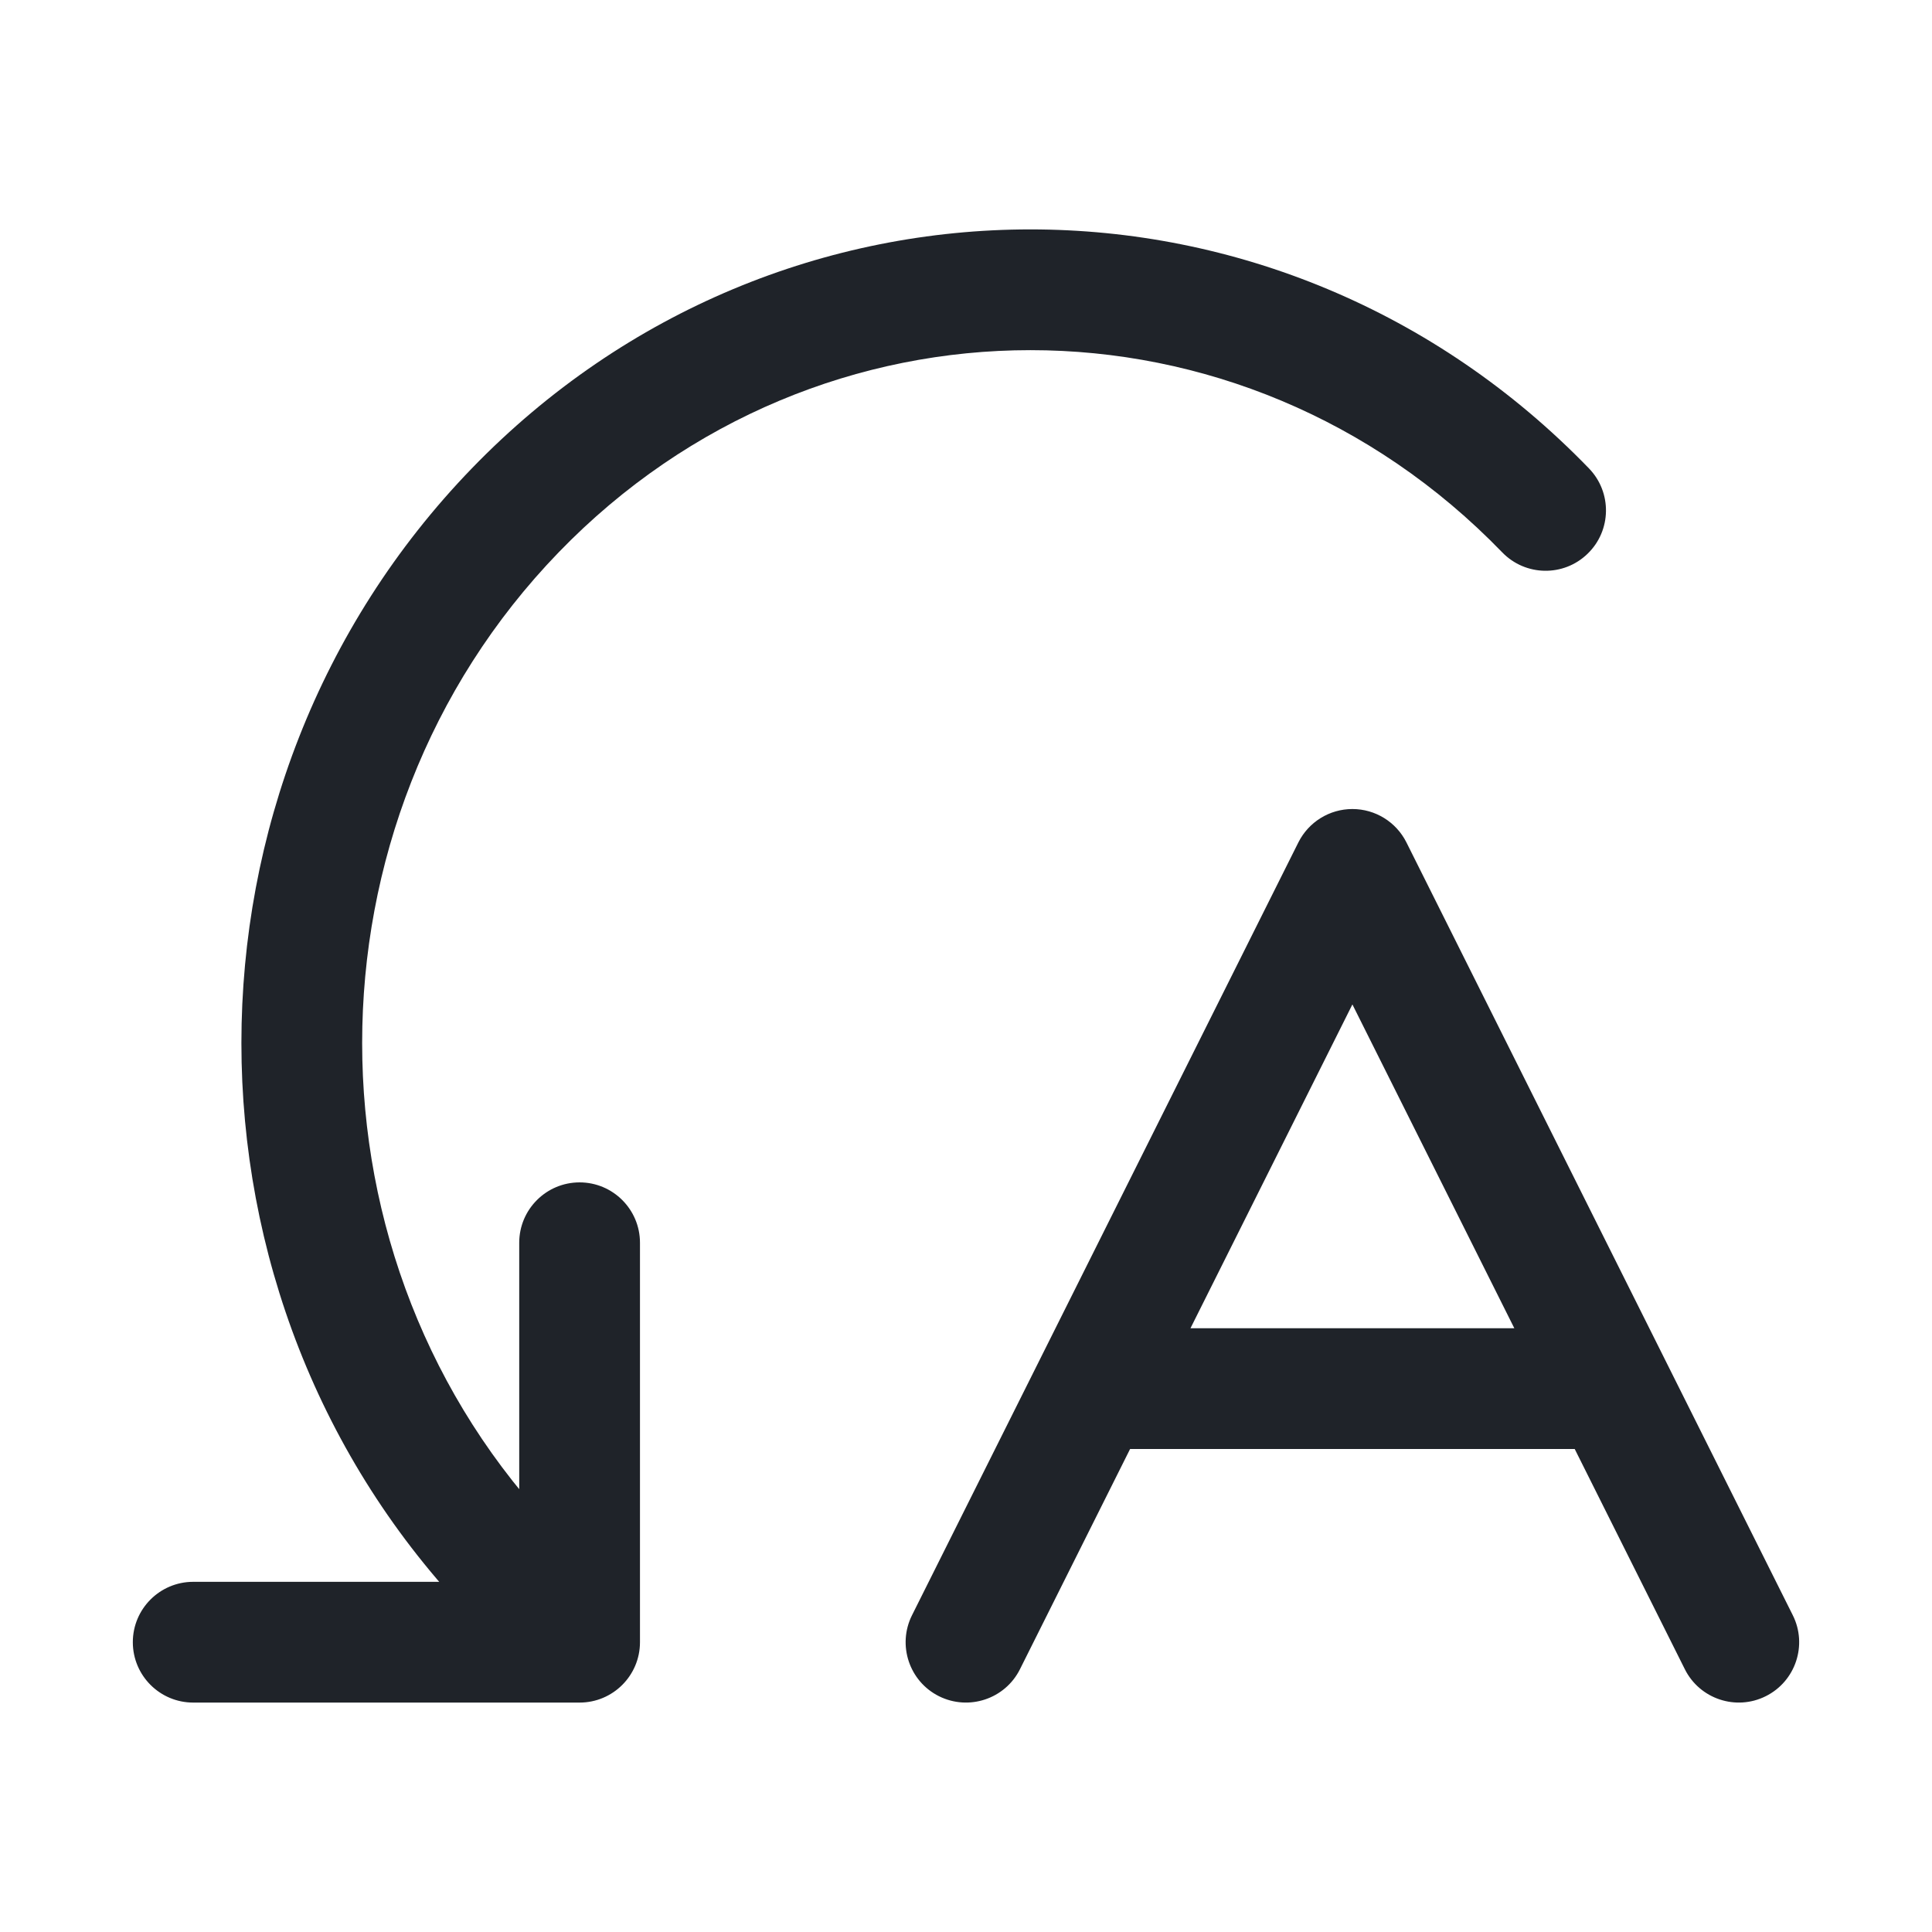 <svg width="20" height="20" viewBox="0 0 20 20" fill="none" xmlns="http://www.w3.org/2000/svg">
<path d="M6 17V17.625C6.345 17.625 6.625 17.345 6.625 17H6ZM5.333 16.311L4.884 16.745L4.884 16.745L5.333 16.311ZM5.333 5.284L5.783 5.718L5.783 5.718L5.333 5.284ZM15.551 5.718C15.791 5.966 16.186 5.973 16.434 5.733C16.683 5.493 16.689 5.097 16.449 4.849L15.551 5.718ZM6.625 12.865C6.625 12.52 6.345 12.24 6 12.24C5.655 12.24 5.375 12.52 5.375 12.865H6.625ZM2 16.375C1.655 16.375 1.375 16.655 1.375 17C1.375 17.345 1.655 17.625 2 17.625V16.375ZM9.441 16.721C9.287 17.029 9.412 17.405 9.72 17.559C10.029 17.713 10.405 17.588 10.559 17.279L9.441 16.721ZM14 9L14.559 8.72C14.453 8.509 14.237 8.375 14 8.375C13.763 8.375 13.547 8.509 13.441 8.72L14 9ZM17.441 17.279C17.595 17.588 17.971 17.713 18.279 17.559C18.588 17.405 18.713 17.029 18.559 16.721L17.441 17.279ZM6.449 16.565L5.782 15.876L4.884 16.745L5.551 17.435L6.449 16.565ZM5.783 15.876C3.071 13.073 3.071 8.521 5.783 5.718L4.884 4.849C1.704 8.137 1.704 13.458 4.884 16.745L5.783 15.876ZM5.783 5.718C8.482 2.927 12.851 2.927 15.551 5.718L16.449 4.849C13.258 1.55 8.075 1.55 4.884 4.849L5.783 5.718ZM6.625 17V12.865H5.375V17H6.625ZM6 16.375H2V17.625H6V16.375ZM10.559 17.279L14.559 9.28L13.441 8.72L9.441 16.721L10.559 17.279ZM13.441 9.28L17.441 17.279L18.559 16.721L14.559 8.72L13.441 9.28ZM11.5 15H16.5V13.75H11.5V15Z" fill="#1F2329"/>
</svg>
